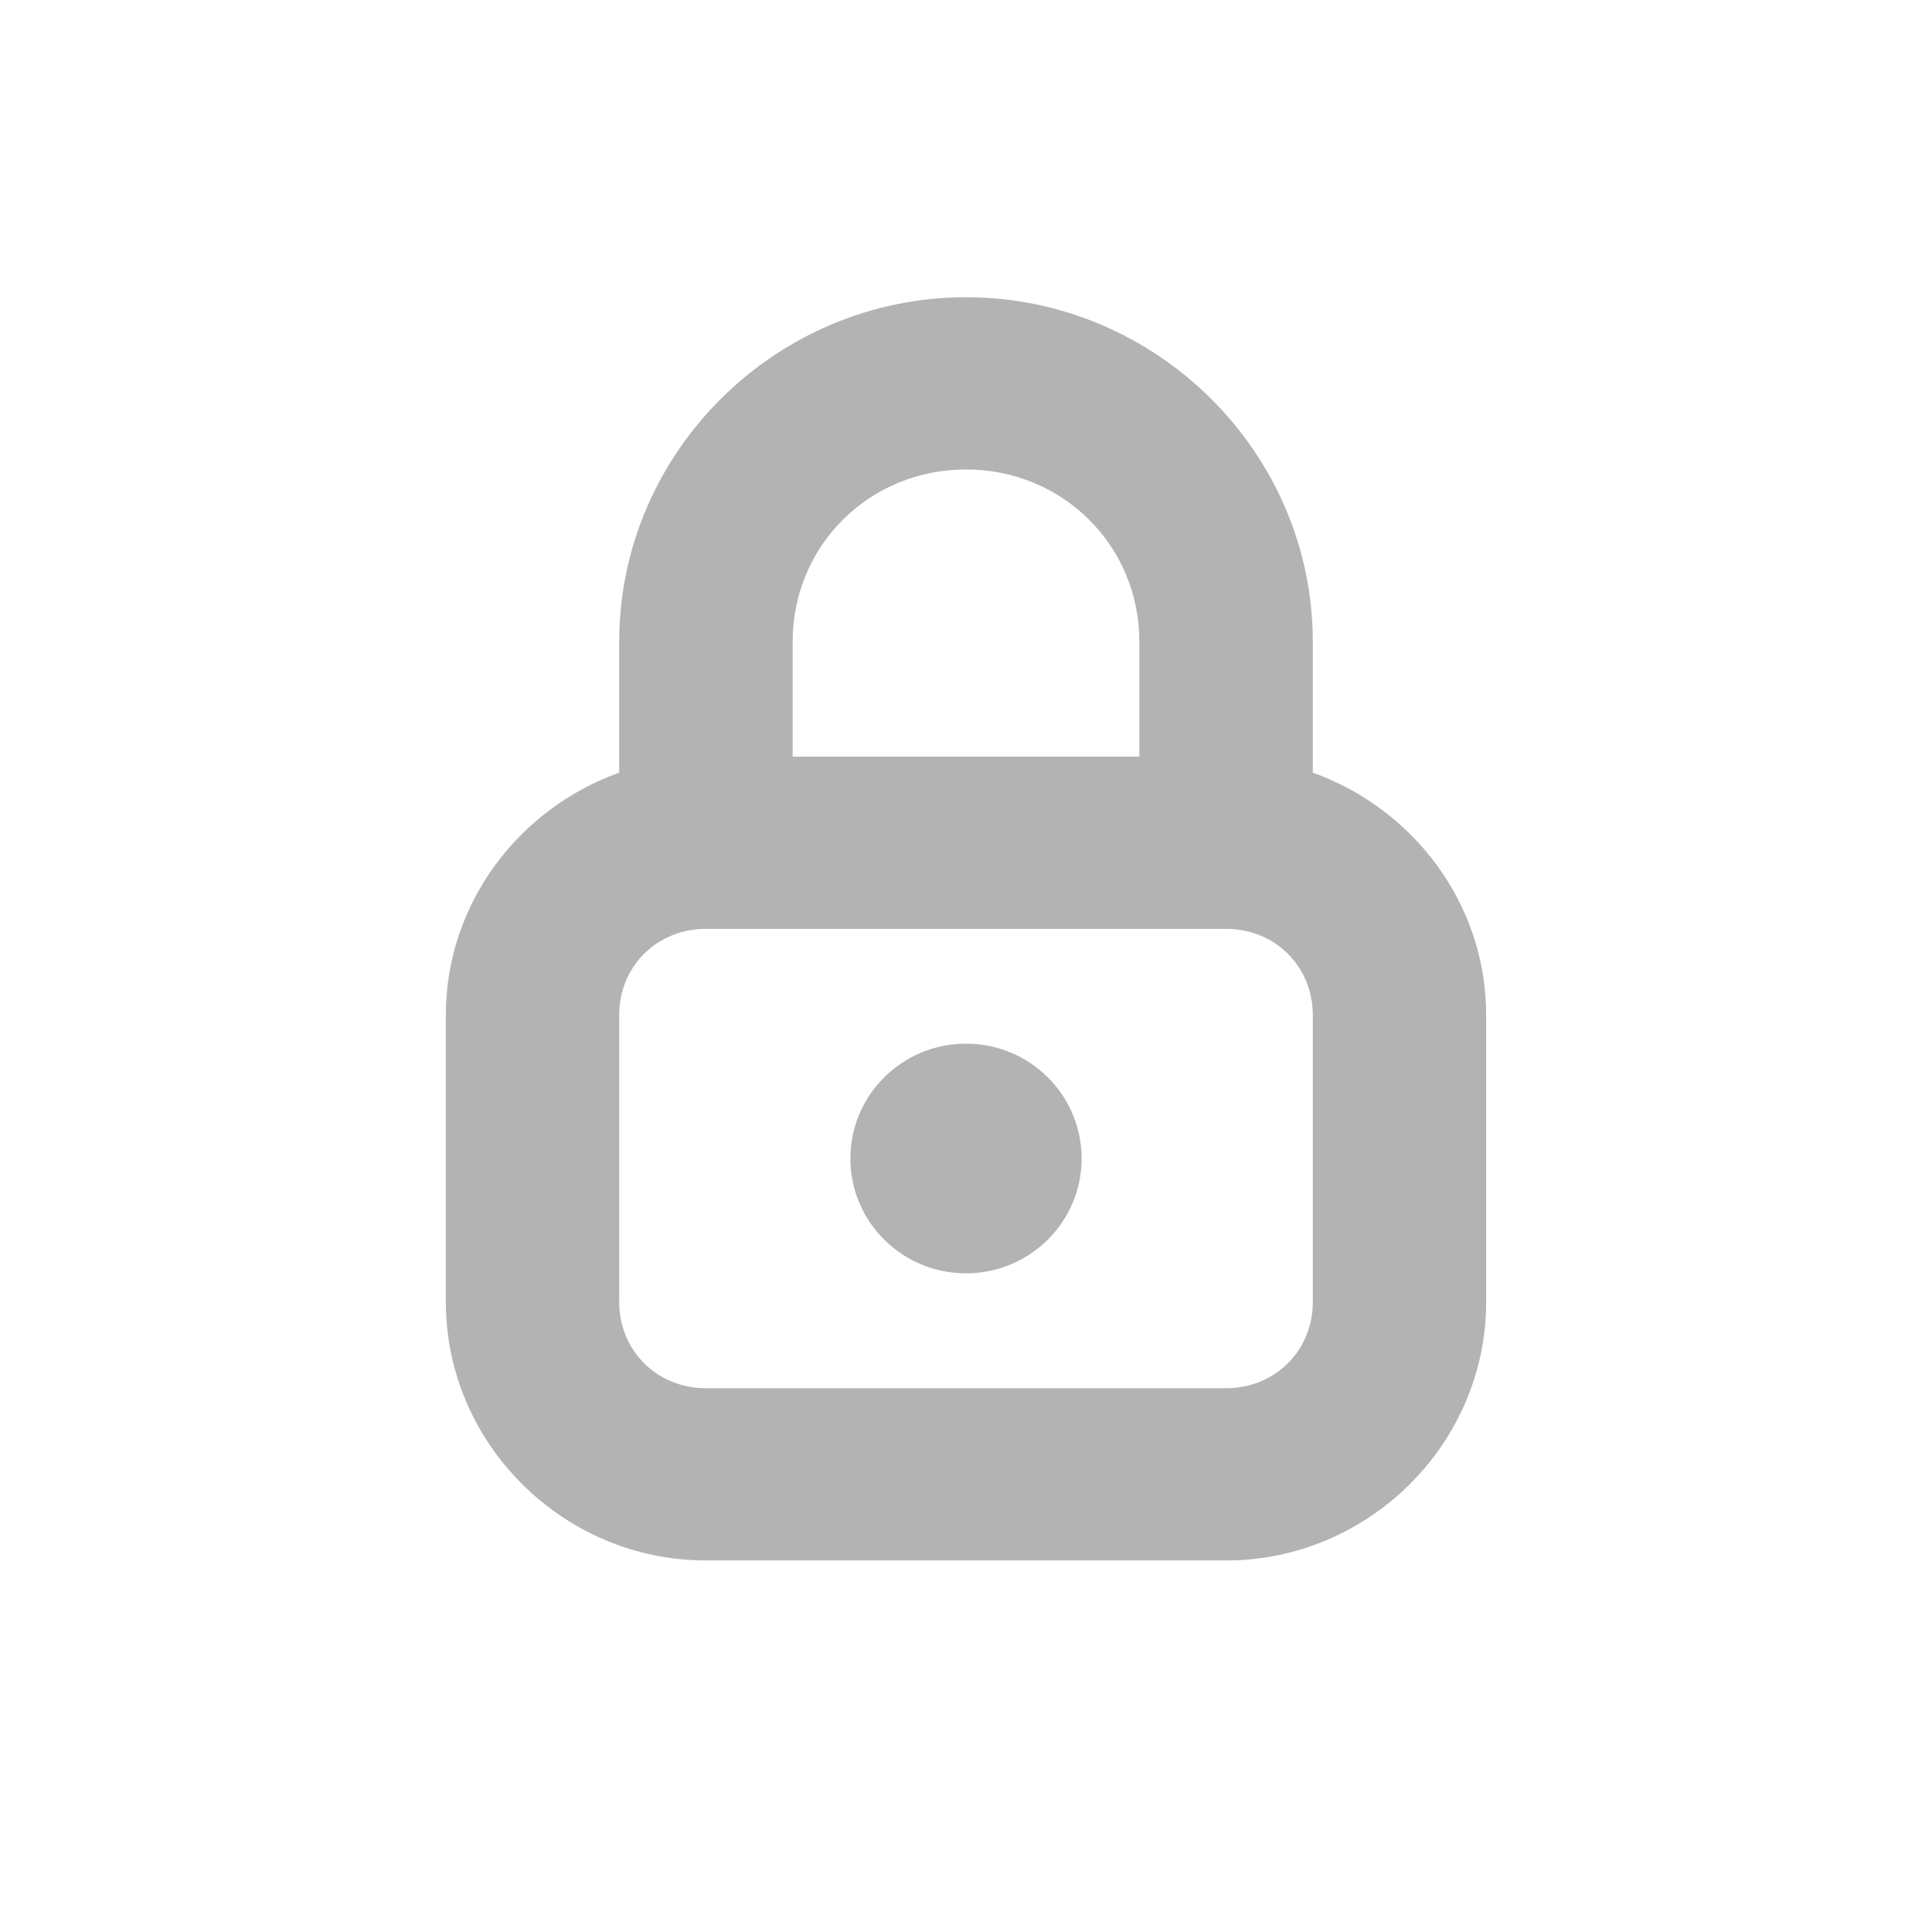 <?xml version="1.0" encoding="UTF-8"?>
<svg width="26px" height="26px" viewBox="0 0 26 26" version="1.1" xmlns="http://www.w3.org/2000/svg" xmlns:xlink="http://www.w3.org/1999/xlink">
    <title>3126988A-2EDB-4DED-9C24-D9A1729B559B</title>
    <defs>
        <filter color-interpolation-filters="auto" id="filter-1">
            <feColorMatrix in="SourceGraphic" type="matrix" values="0 0 0 0 0 0 0 0 0 0.727 0 0 0 0 0.91 0 0 0 1 0"></feColorMatrix>
        </filter>
    </defs>
    <g id="simplified-version" stroke="none" stroke-width="1" fill="none" fill-rule="evenodd" opacity="0.3">
        <g id="st-d.registration" transform="translate(-380, -477)">
            <g id="Group-2" transform="translate(320, 150)">
                <g id="input" transform="translate(50, 315)">
                    <g id="icons8-secure" transform="translate(10, 12)" filter="url(#filter-1)">
                        <g transform="translate(6, 4)">
                            <path d="M7,0 C4.437,0 2.333,2.09 2.333,4.636 L2.333,6.398 C0.983,6.881 0,8.16 0,9.659 L0,13.523 C0,15.429 1.581,17 3.5,17 L10.5,17 C12.419,17 14,15.429 14,13.523 L14,9.659 C14,8.16 13.017,6.881 11.667,6.398 L11.667,4.636 C11.667,2.09 9.563,0 7,0 Z M7,2.318 C8.302,2.318 9.333,3.343 9.333,4.636 L9.333,6.182 L4.667,6.182 L4.667,4.636 C4.667,3.343 5.698,2.318 7,2.318 Z M3.5,8.5 L10.5,8.5 C11.158,8.5 11.667,9.005 11.667,9.659 L11.667,13.523 C11.667,14.177 11.158,14.682 10.5,14.682 L3.5,14.682 C2.842,14.682 2.333,14.177 2.333,13.523 L2.333,9.659 C2.333,9.005 2.842,8.5 3.5,8.5 Z M7,10.045 C6.141,10.045 5.444,10.737 5.444,11.591 C5.444,12.444 6.141,13.136 7,13.136 C7.859,13.136 8.556,12.444 8.556,11.591 C8.556,10.737 7.859,10.045 7,10.045 Z" id="Shape" fill="#000000" fill-rule="nonzero"></path>
                        </g>
                    </g>
                </g>
            </g>
        </g>
    </g>
</svg>